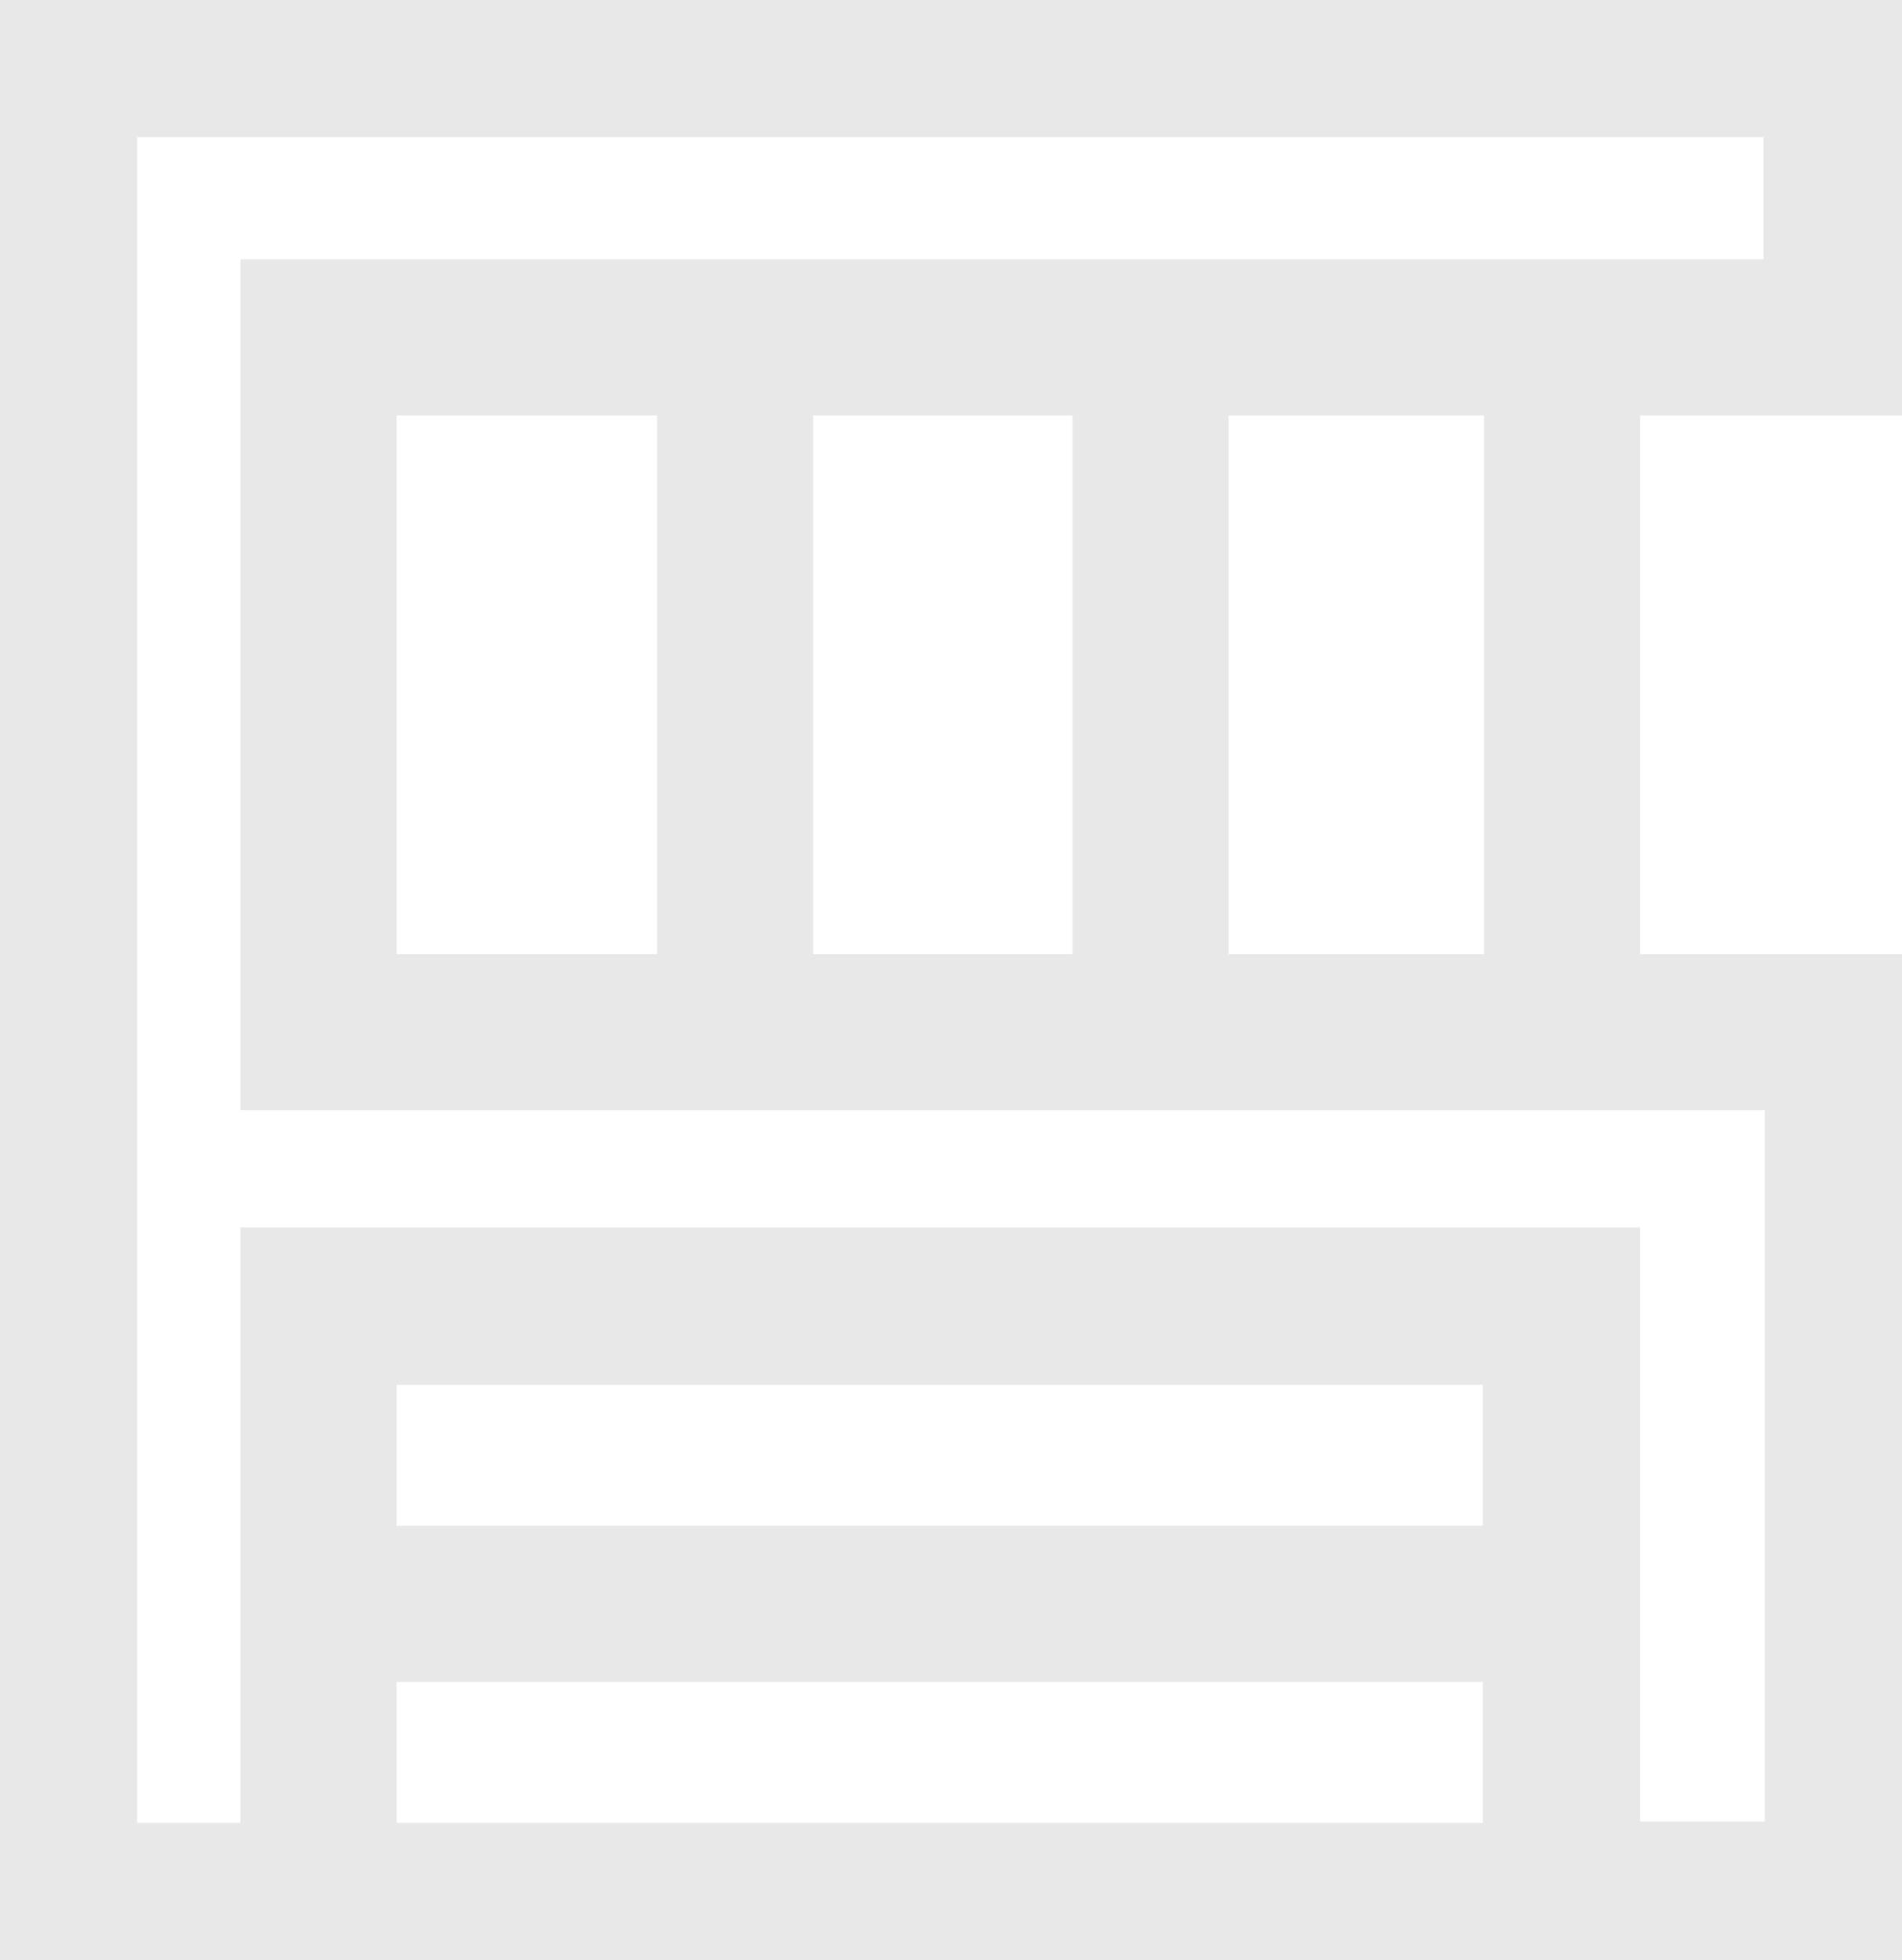 <?xml version="1.0" encoding="utf-8"?>
<!-- Generator: Adobe Illustrator 19.0.0, SVG Export Plug-In . SVG Version: 6.00 Build 0)  -->
<svg version="1.1" id="Layer_1" xmlns="http://www.w3.org/2000/svg" xmlns:xlink="http://www.w3.org/1999/xlink" x="0px" y="0px"
	 viewBox="0 0 151.1 155.7" style="enable-background:new 0 0 151.1 155.7;" xml:space="preserve">
<style type="text/css">
	.st0{fill:rgba(24, 20, 21, 0.1);}
</style>
<path id="XMLID_30_" class="st0" d="M152.6,33V-1.5H-1.5v158.7l154.1,0V75.8h-22.3V33H152.6z M117.9,144.8H31.5v-11.2h86.3V144.8z
	 M117.9,121.2H31.5v-11.2h86.3V121.2z M19.1,20.6l0,4.9l0,51.8l0,10.9h121.1v56.5h-9.9V97.5H19.1v47.3h-8.2V10.9h129.2v9.7H19.1z
	 M117.9,33v42.8H97.6V33H117.9z M85.2,33v42.8H64.6V33H85.2z M52.2,33v42.8H31.5V33H52.2z"/>
</svg>
